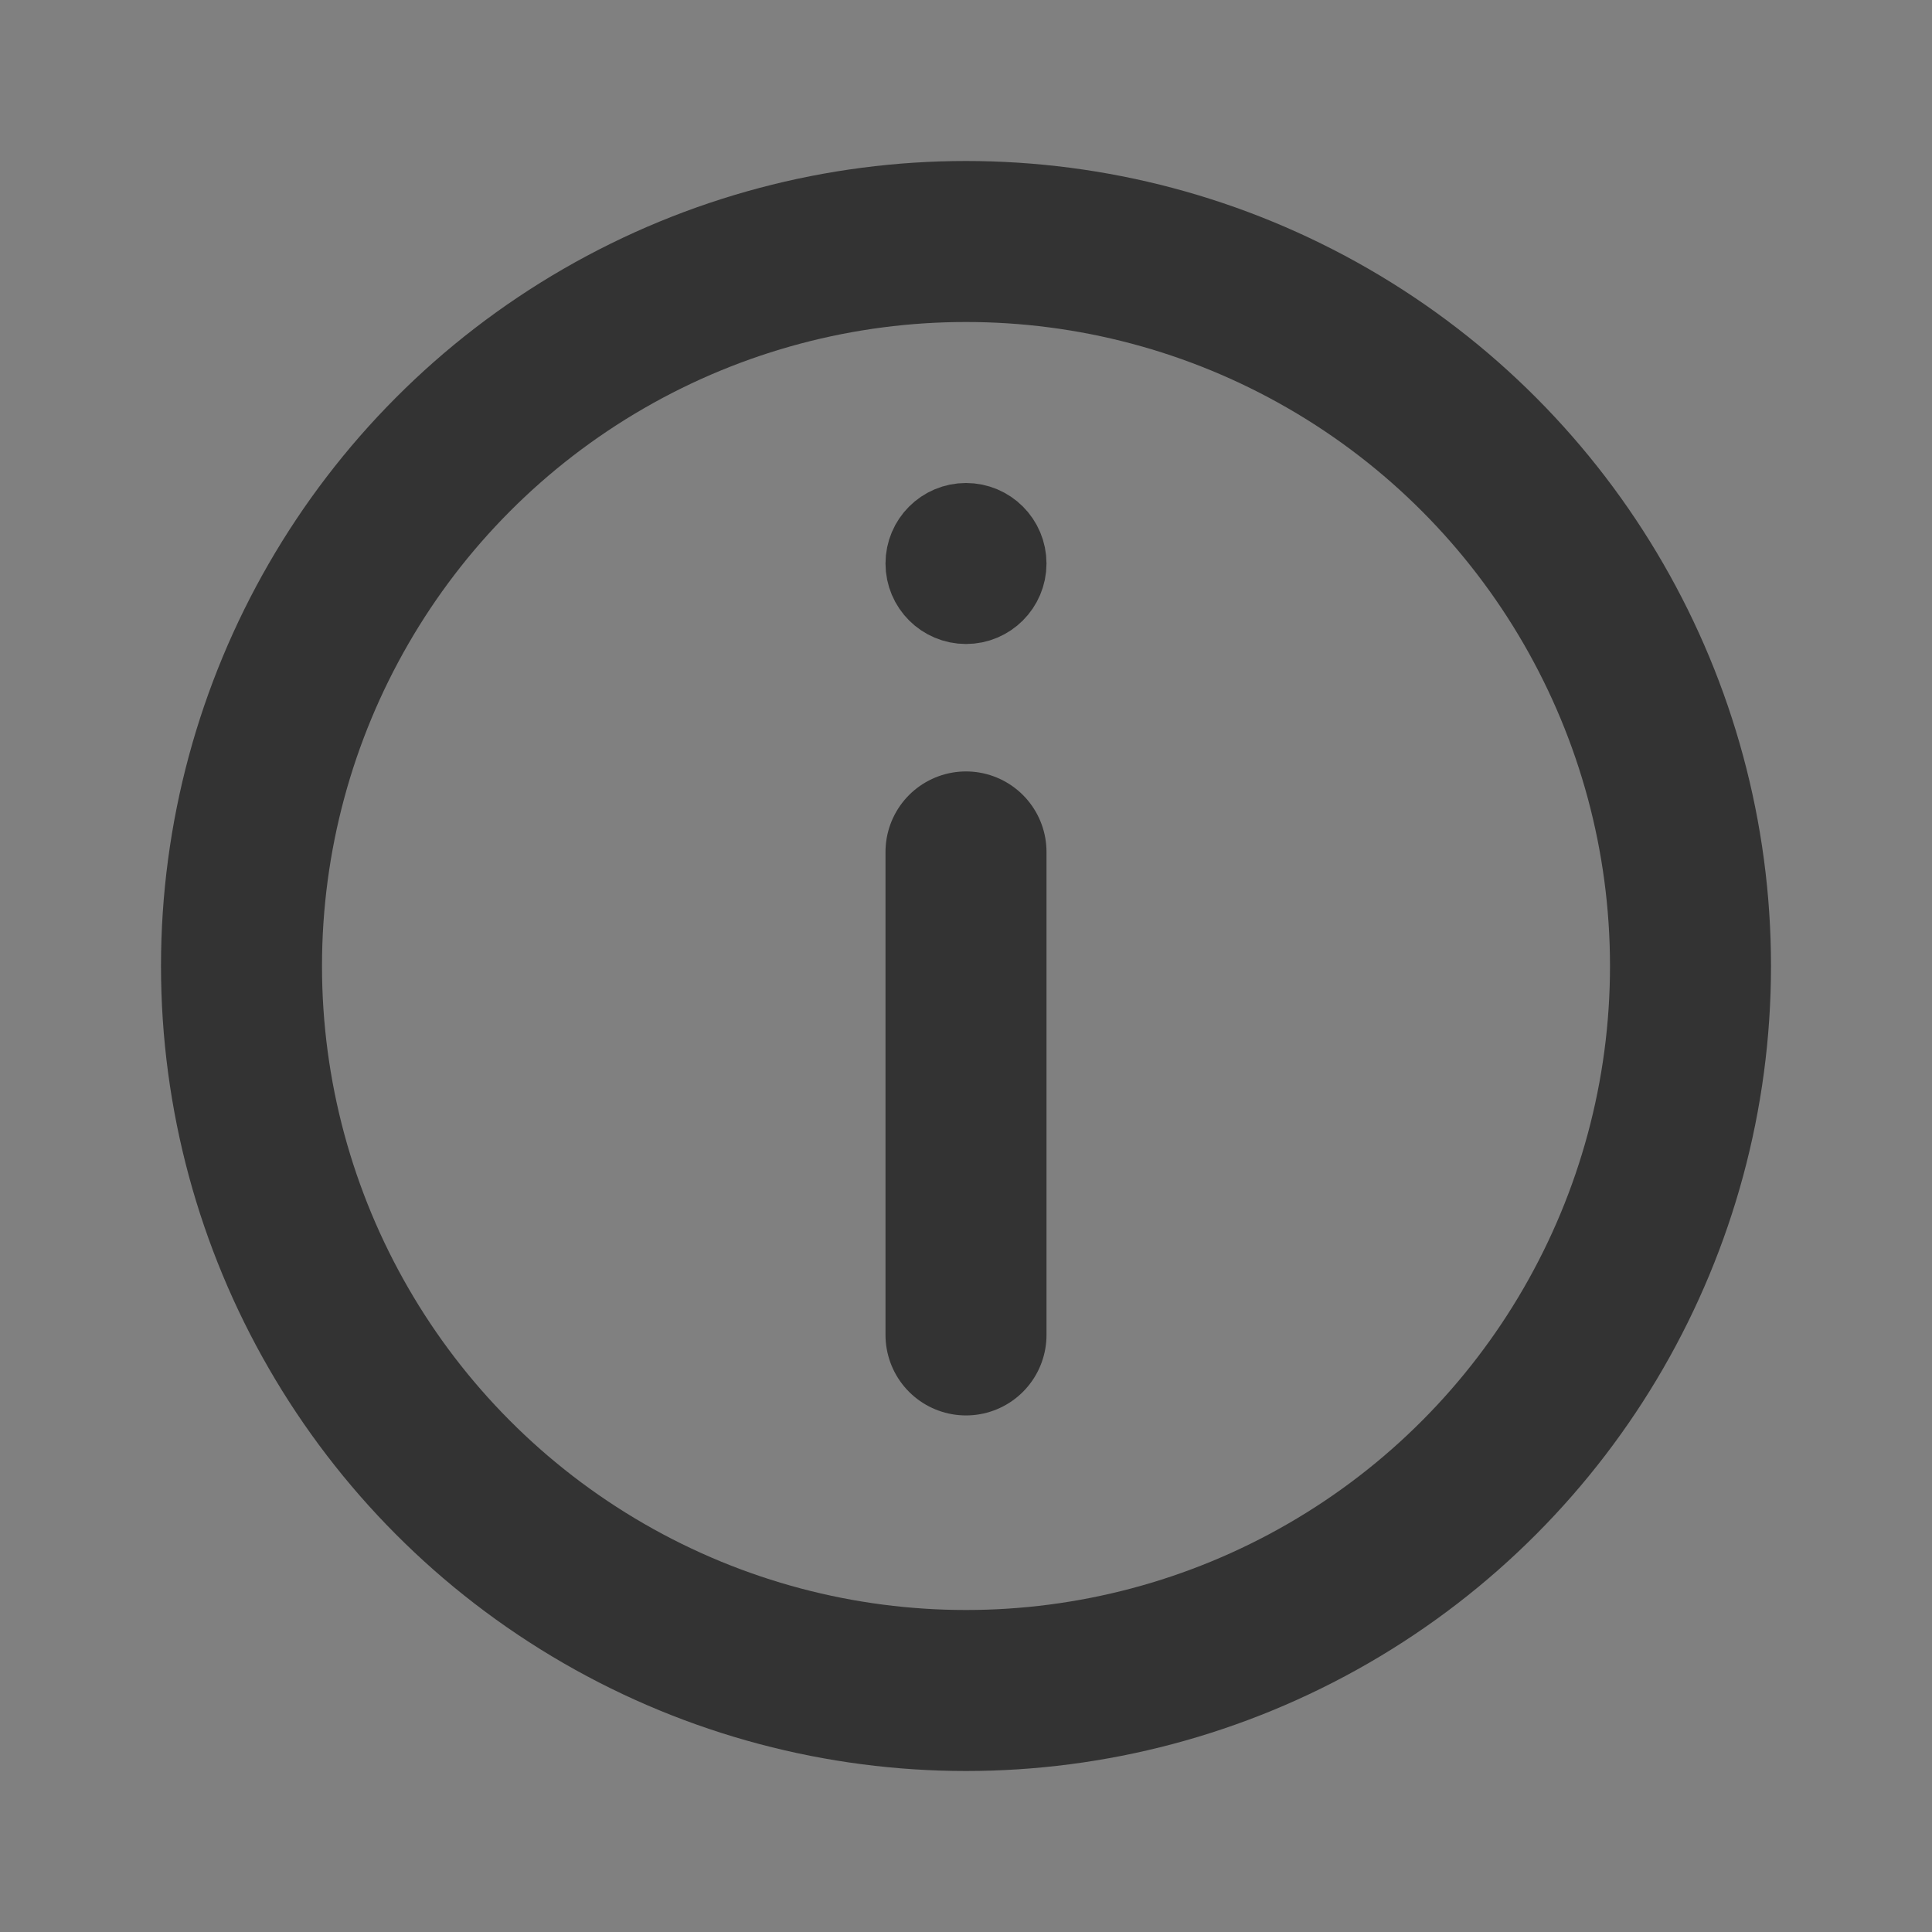 <svg width="24" height="24" viewBox="0 0 24 24" fill="none" xmlns="http://www.w3.org/2000/svg">
<rect x="0" y="0" width="24" height="24" fill="#808080" stroke="none"/>
<circle cx="12" cy="12" r="9" stroke="#333333" stroke-width="2"/>
<path d="M12 16.583L12 10.583" stroke="#333333" stroke-width="2" stroke-linecap="round"/>
<circle cx="12" cy="7" r="0.5" transform="rotate(-180 12 7)" fill="white" stroke="#333333"/>
</svg>
